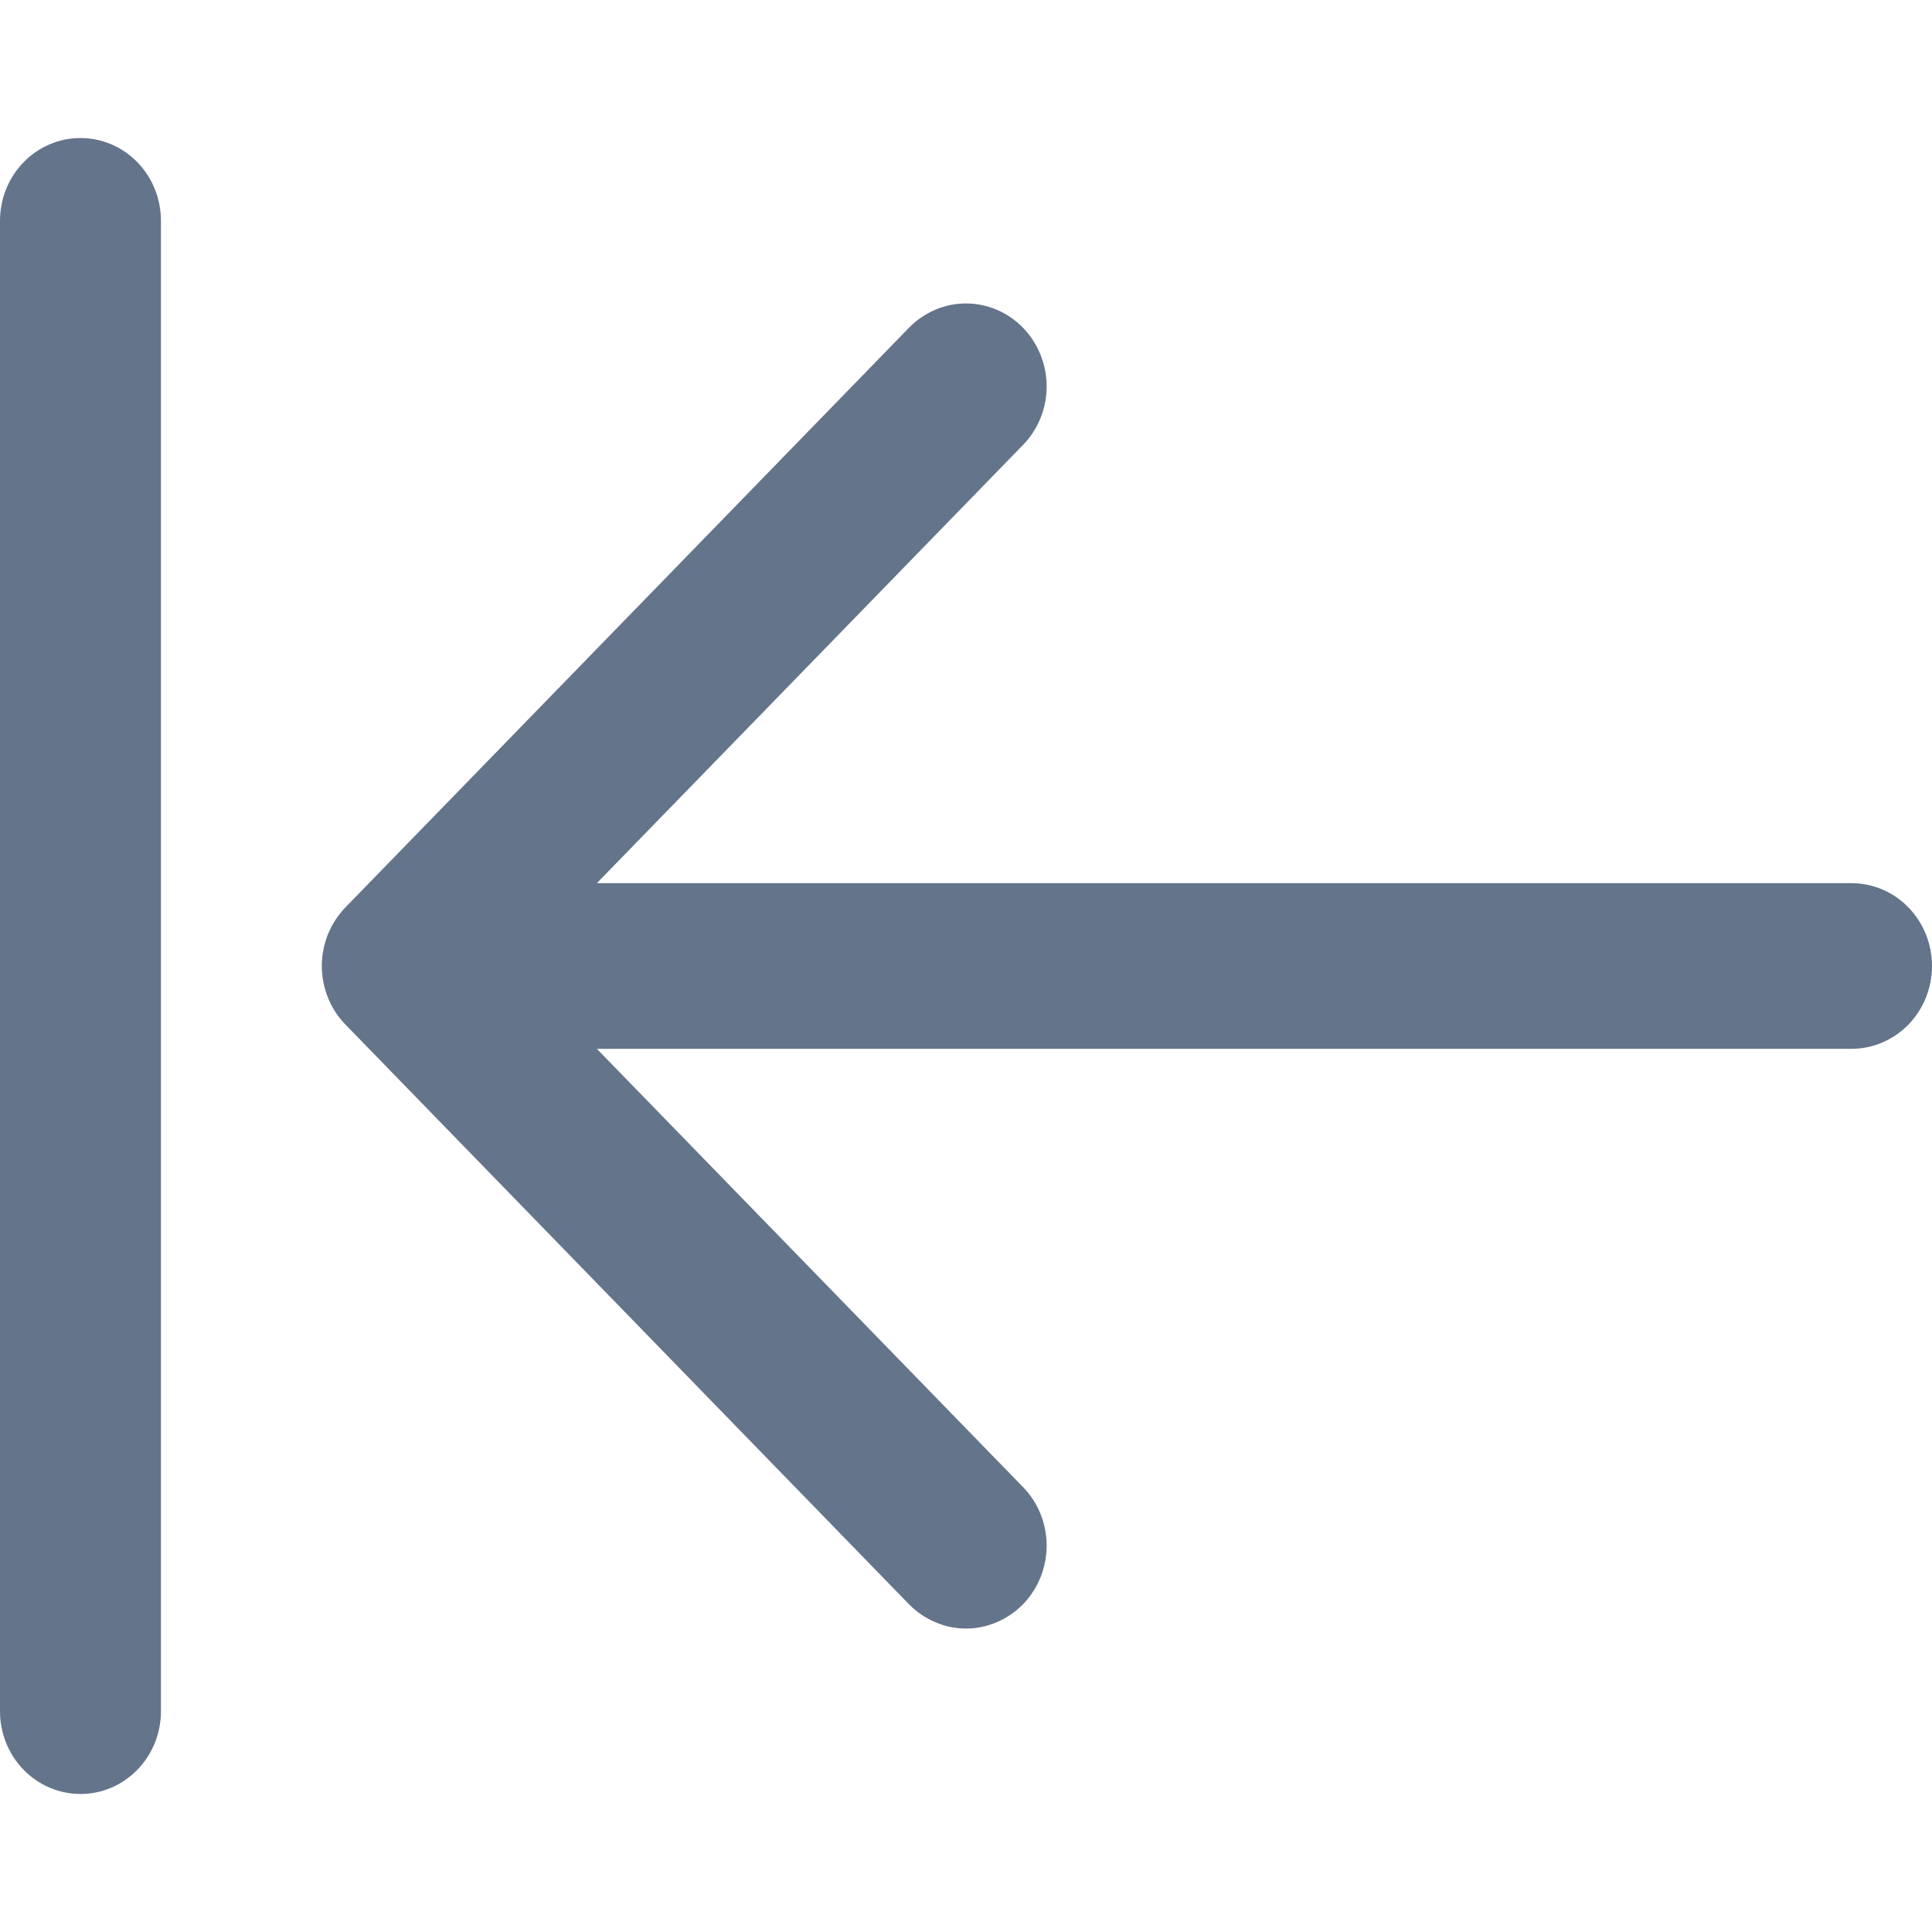 <svg width="16" height="16" viewBox="0 0 16 16" fill="none" xmlns="http://www.w3.org/2000/svg">
<g clip-path="url(#clip0_1695_3776)">
<path d="M8.11441e-06 14.171C8.11224e-06 14.353 0.07 14.528 0.195 14.656C0.32 14.785 0.49 14.857 0.667 14.857C0.843 14.857 1.013 14.785 1.138 14.656C1.263 14.528 1.333 14.353 1.333 14.171L1.333 1.829C1.333 1.647 1.263 1.472 1.138 1.344C1.013 1.215 0.843 1.143 0.667 1.143C0.49 1.143 0.32 1.215 0.195 1.344C0.07 1.472 8.26376e-06 1.647 8.2616e-06 1.829L8.11441e-06 14.171ZM2.861 7.514C2.799 7.578 2.75 7.654 2.716 7.737C2.683 7.82 2.665 7.91 2.665 8C2.665 8.09 2.683 8.179 2.716 8.263C2.75 8.346 2.799 8.422 2.861 8.485L7.528 13.286C7.59 13.349 7.664 13.4 7.745 13.434C7.826 13.469 7.912 13.487 8 13.487C8.088 13.487 8.174 13.469 8.255 13.434C8.336 13.4 8.41 13.349 8.472 13.286C8.534 13.222 8.583 13.146 8.617 13.063C8.65 12.979 8.668 12.89 8.668 12.8C8.668 12.71 8.65 12.62 8.617 12.537C8.583 12.454 8.534 12.378 8.472 12.315L4.943 8.686L15.333 8.686C15.51 8.686 15.68 8.613 15.805 8.485C15.93 8.356 16 8.182 16 8C16 7.818 15.93 7.644 15.805 7.515C15.68 7.386 15.51 7.314 15.333 7.314L4.943 7.314L8.472 3.685C8.597 3.557 8.668 3.382 8.668 3.2C8.668 3.018 8.597 2.843 8.472 2.714C8.347 2.586 8.177 2.513 8 2.513C7.823 2.513 7.653 2.586 7.528 2.714L2.861 7.514Z" fill="#64748B"/>
</g>
<defs>
<clipPath id="clip0_1695_3776">
<rect width="16" height="16" fill="white" transform="translate(8.10623e-06 16) rotate(-90)"/>
</clipPath>
</defs>
</svg>
